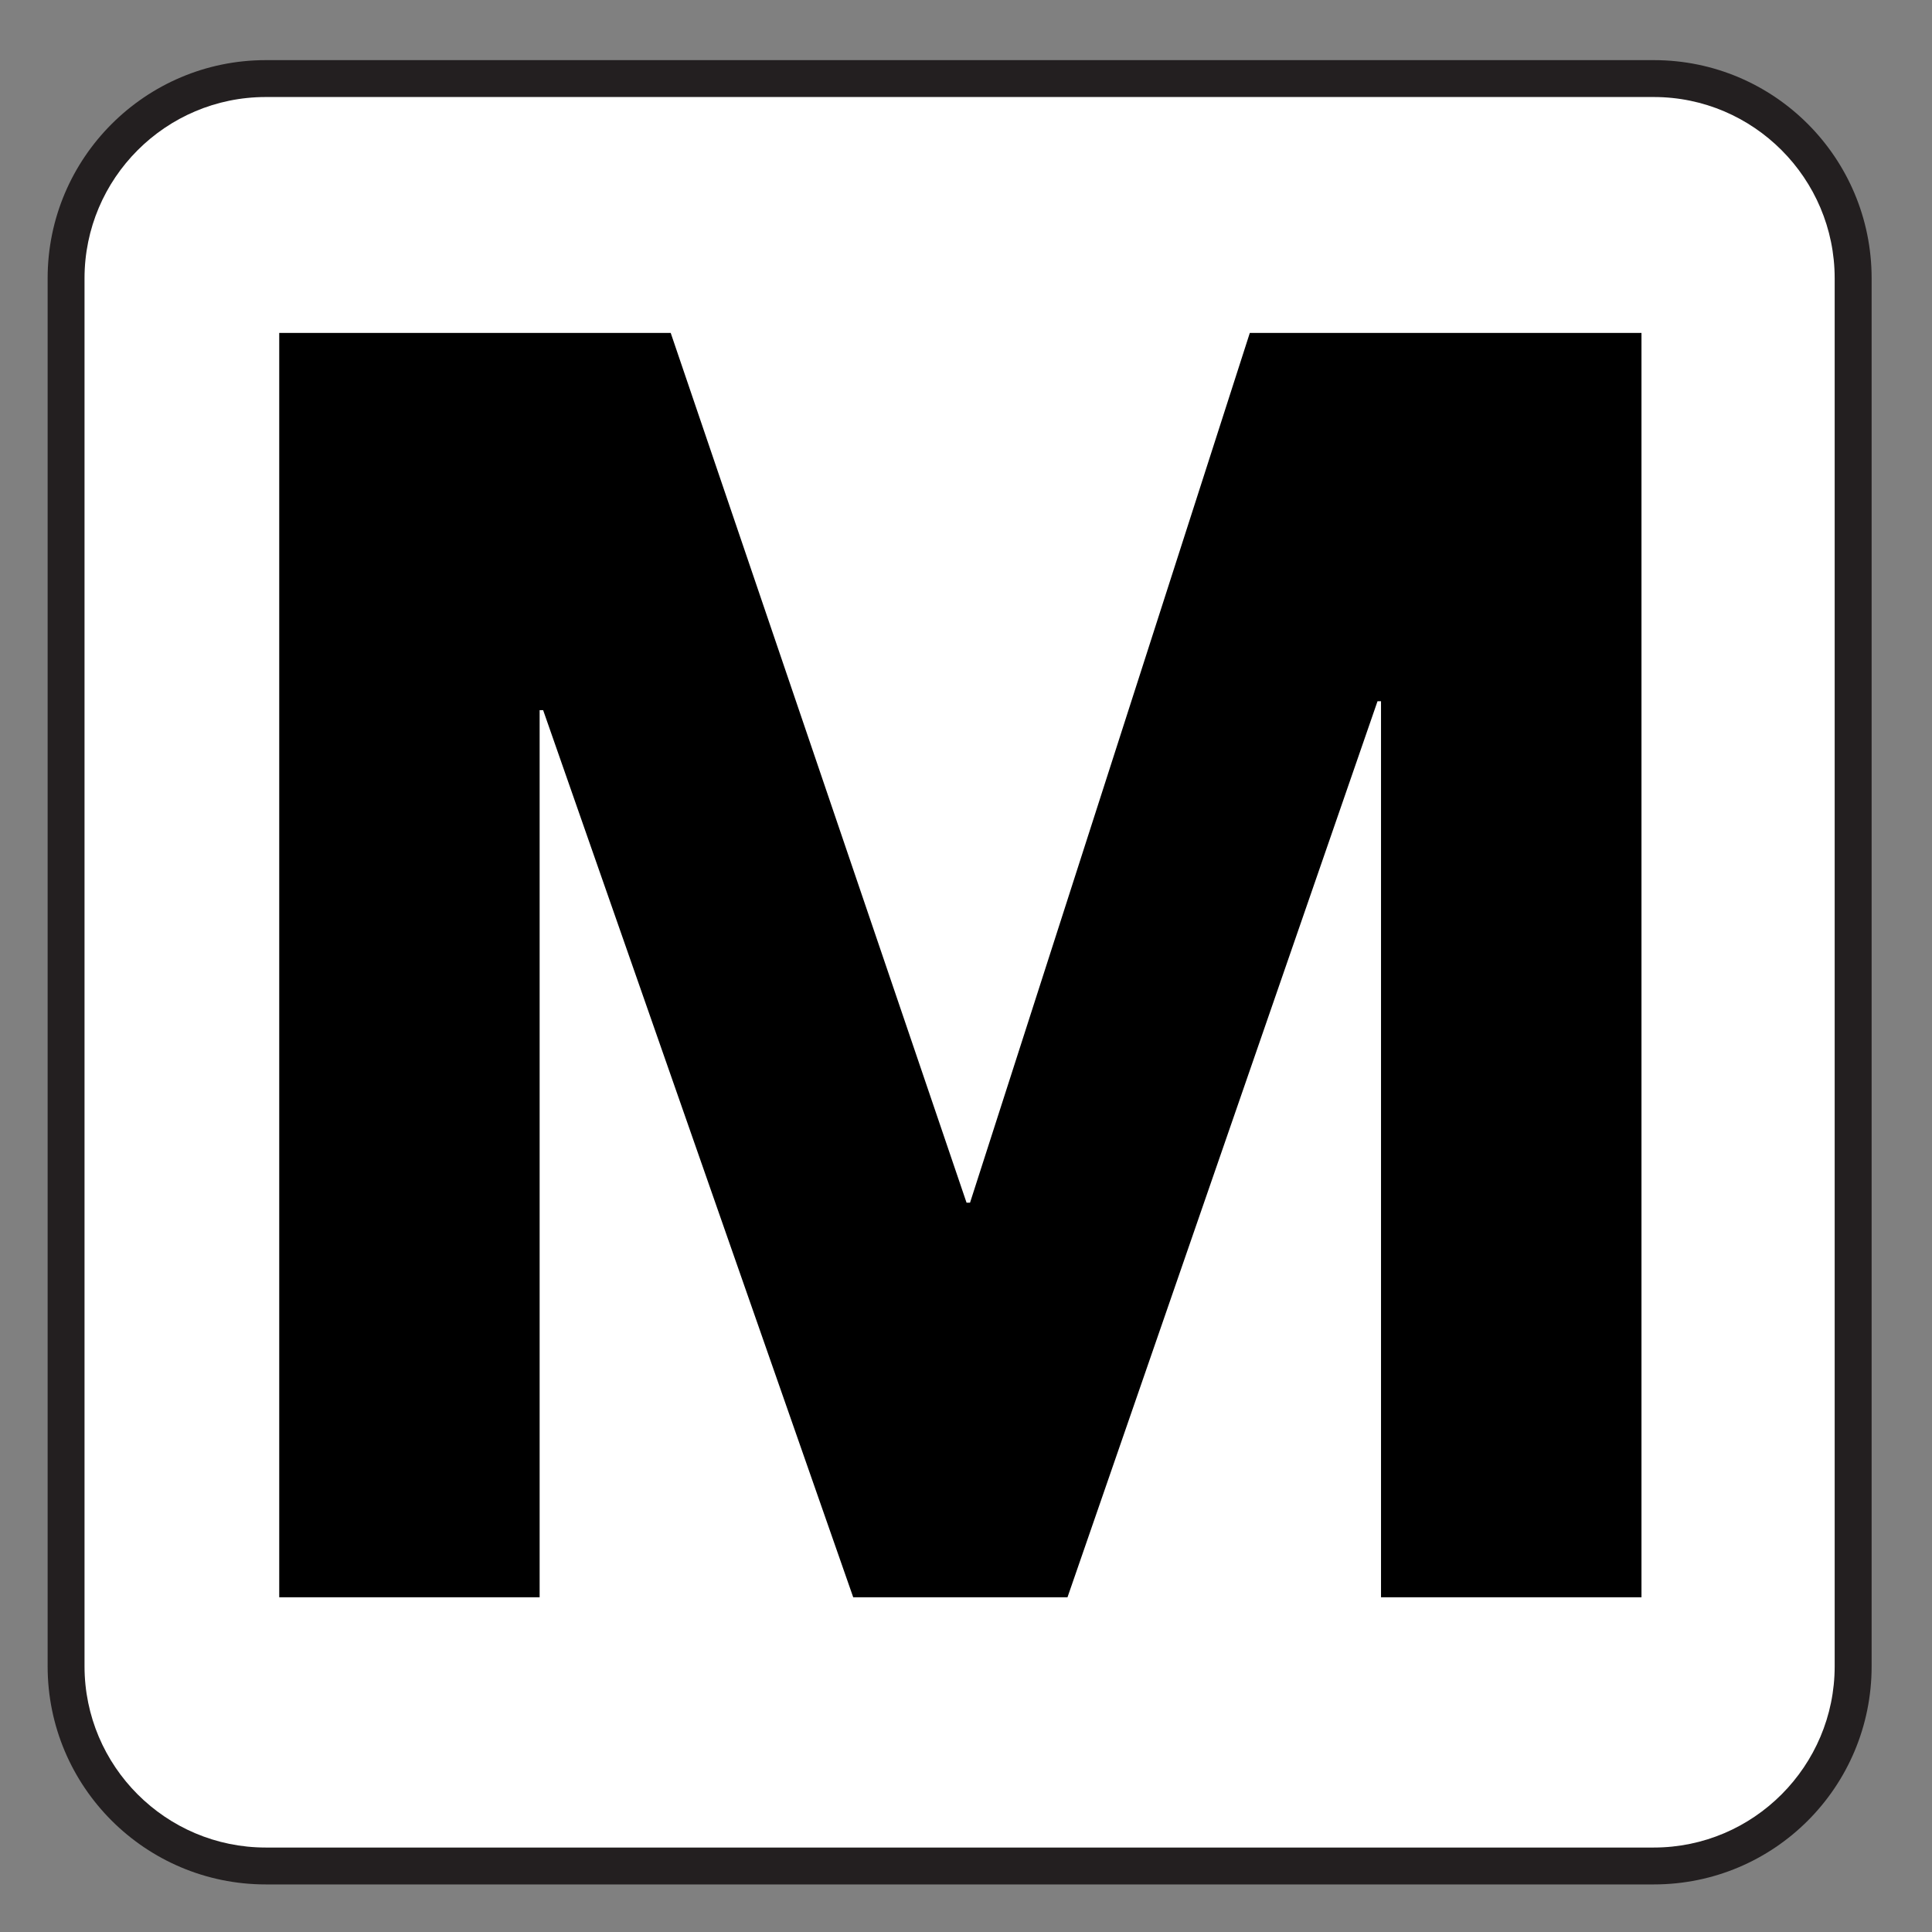 <?xml version="1.0" encoding="UTF-8" standalone="no"?>
<!-- Created with Inkscape (http://www.inkscape.org/) -->
<svg
   xmlns:svg="http://www.w3.org/2000/svg"
   xmlns="http://www.w3.org/2000/svg"
   version="1.0"
   width="32"
   height="32"
   id="svg26253">
  <rect width="100%" height="100%" fill="#808080" stroke="none"/>
  <defs
     id="defs26255" />
  <g
     id="layer1">
    <path
       d="M 27.392,31.212 C 29.389,31.212 31,29.595 31,27.599 L 31,4.609 C 31,2.616 29.389,0.996 27.392,0.996 L 4.402,0.996 C 2.409,0.996 0.789,2.616 0.789,4.609 L 0.789,27.599 C 0.789,29.595 2.409,31.212 4.402,31.212 L 27.392,31.212 z"
       id="path16857"
       style="fill:#231f20;fill-opacity:1;fill-rule:nonzero;stroke:none" />
    <path
       d="M 4.402,1.607 C 2.745,1.607 1.4,2.955 1.4,4.609 L 1.4,27.599 C 1.4,29.253 2.745,30.601 4.402,30.601 L 27.392,30.601 C 29.043,30.601 30.388,29.253 30.388,27.599 L 30.388,4.609 C 30.388,2.955 29.043,1.607 27.392,1.607 L 4.402,1.607 z"
       id="path16855"
       style="fill:#ffffff;fill-opacity:1;fill-rule:nonzero;stroke:none" />
    <path
       d="M 4.625,5.514 L 11.109,5.514 L 16.009,19.92 L 16.067,19.92 L 20.701,5.514 L 27.188,5.514 L 27.188,26.456 L 22.874,26.456 L 22.874,11.615 L 22.816,11.615 L 17.681,26.456 L 14.132,26.456 L 8.996,11.762 L 8.938,11.762 L 8.938,26.456 L 4.625,26.456 L 4.625,5.514 z"
       id="path16859"
       style="fill:#000000;fill-opacity:1;fill-rule:nonzero;stroke:none" />
  </g>
</svg>
